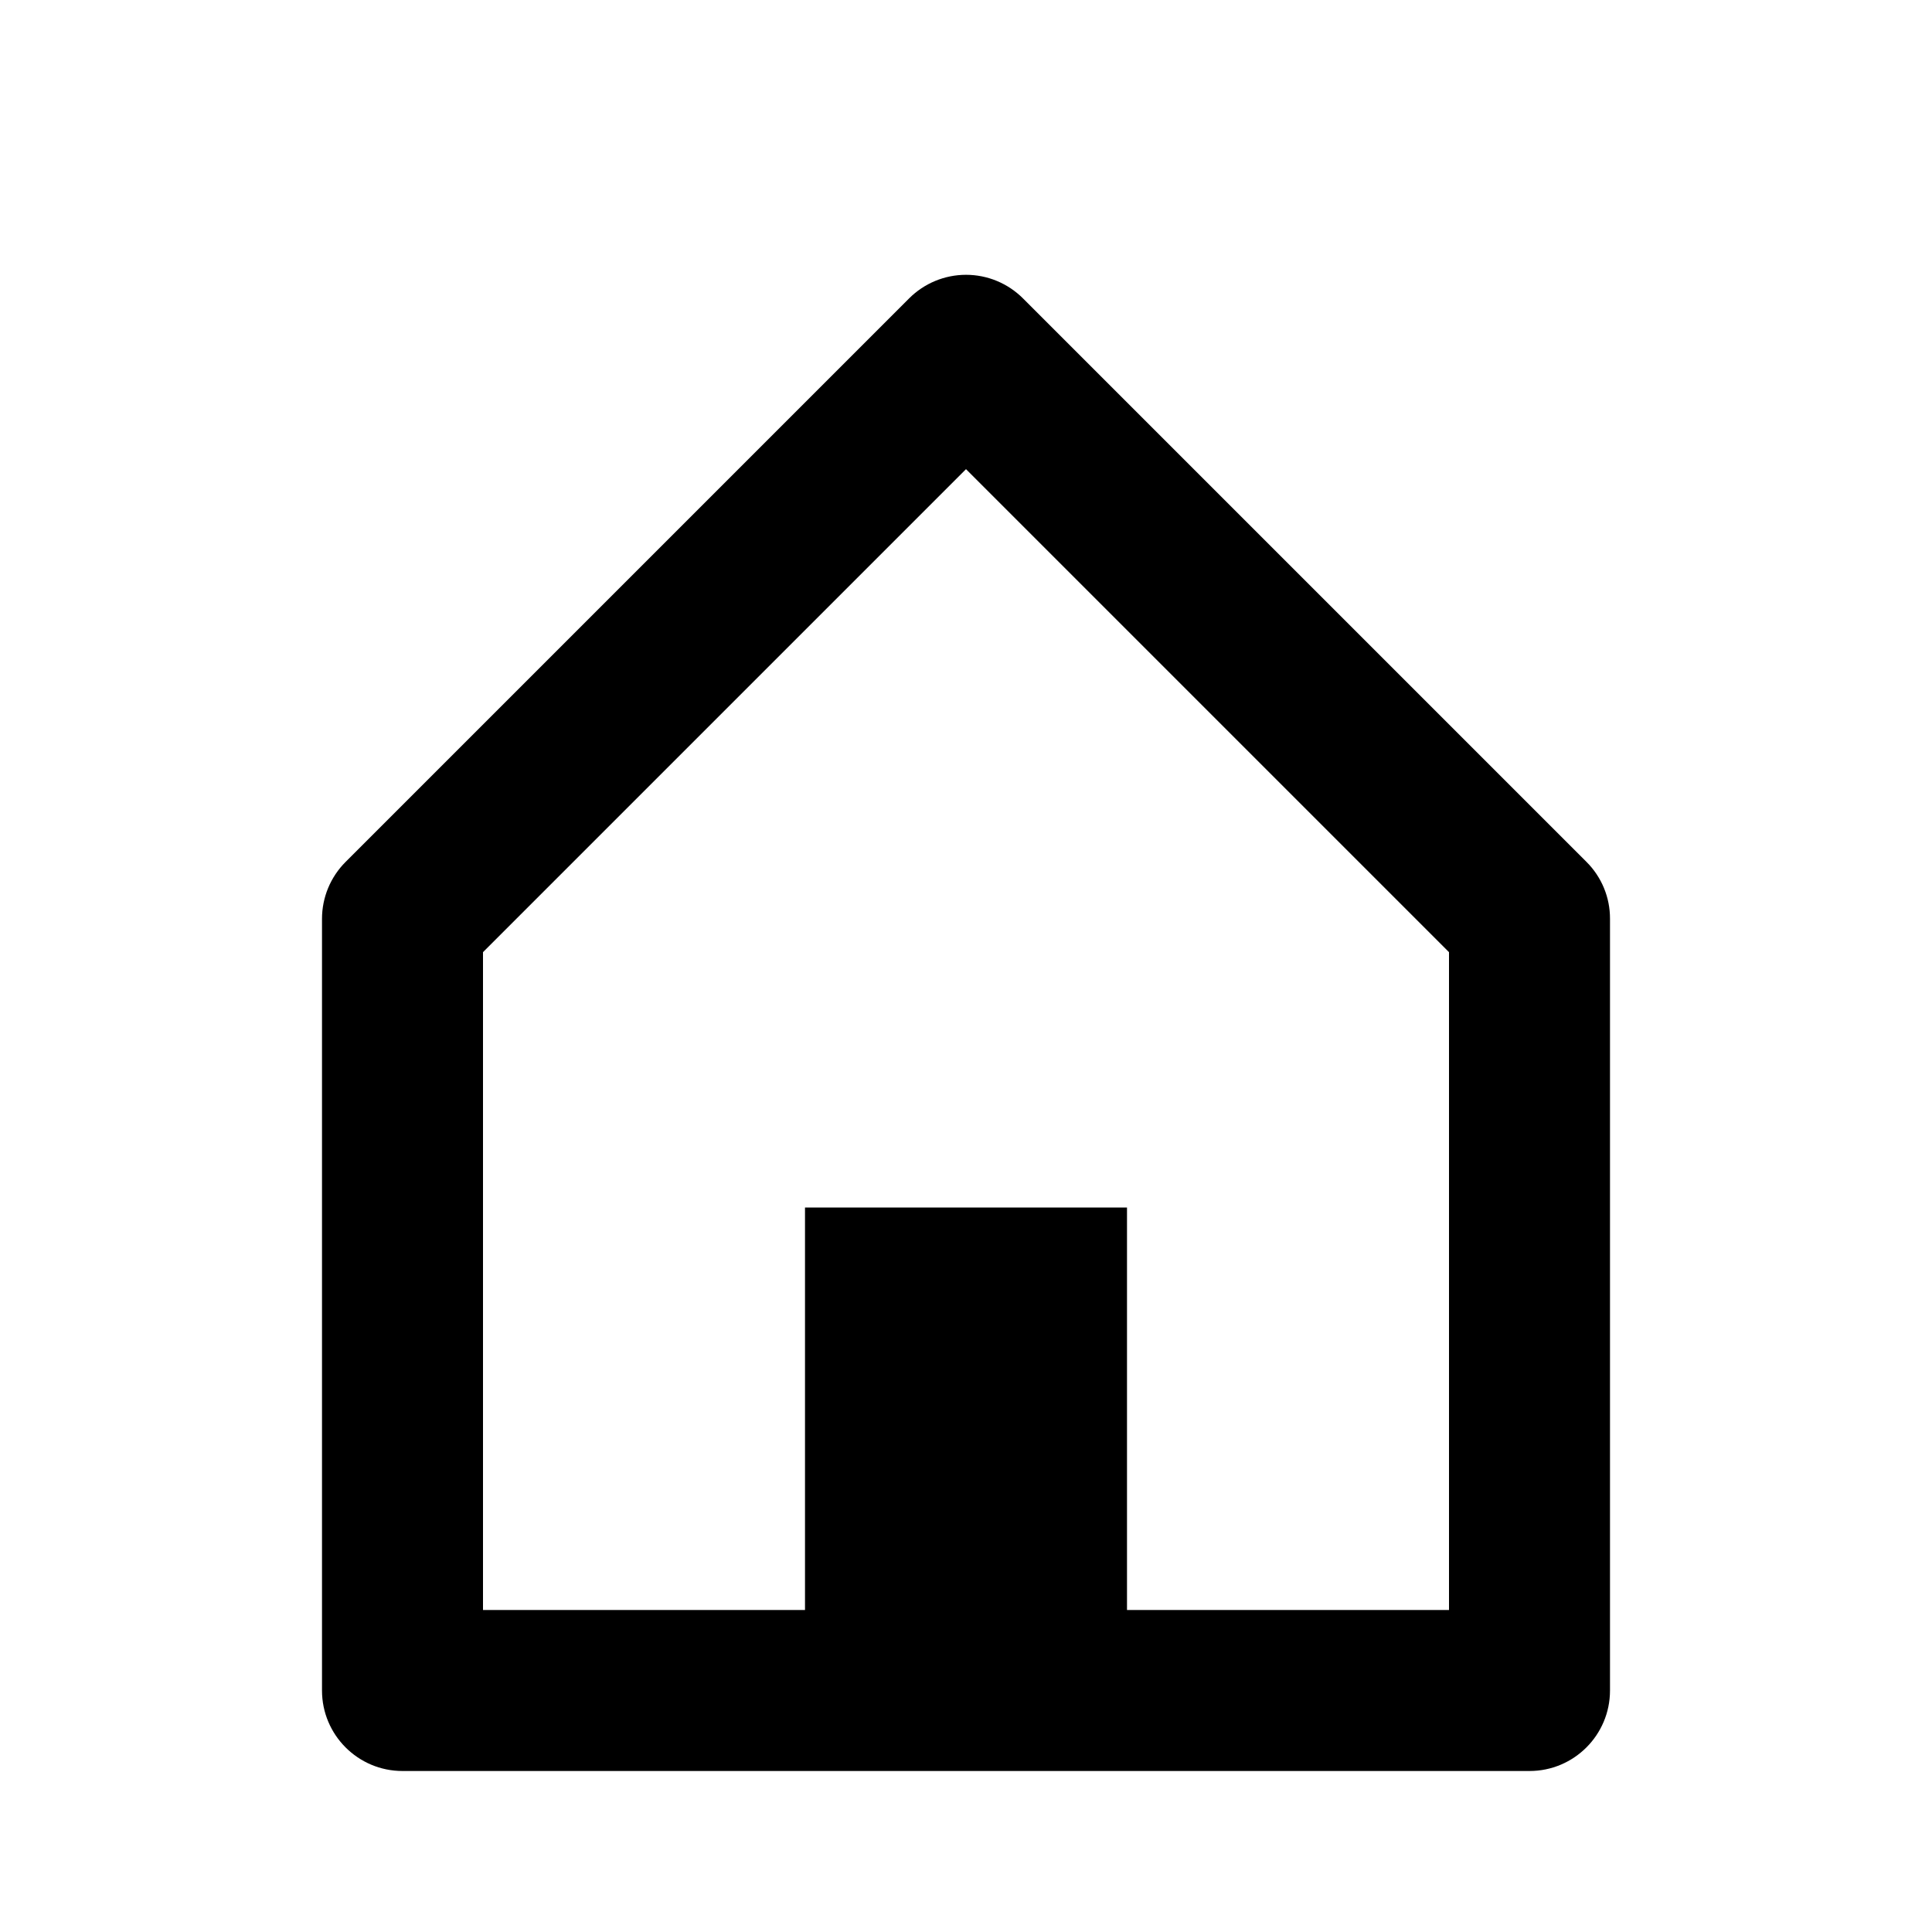 <svg width="42" height="42" viewBox="0 0 42 42" fill="none" xmlns="http://www.w3.org/2000/svg">
<path d="M33.25 38.5H8.75C7.784 38.5 7 37.716 7 36.75V19.974C7 19.51 7.185 19.065 7.513 18.737L19.763 6.487C20.091 6.159 20.536 5.974 21.001 5.974C21.465 5.974 21.911 6.159 22.239 6.487L34.489 18.737C34.818 19.065 35.002 19.51 35 19.974V36.75C35 37.716 34.217 38.5 33.25 38.5ZM17.5 26.25H24.5V35H31.5V20.699L21 10.199L10.5 20.699V35H17.5V26.25Z" fill="currentcolor"/>
</svg>
